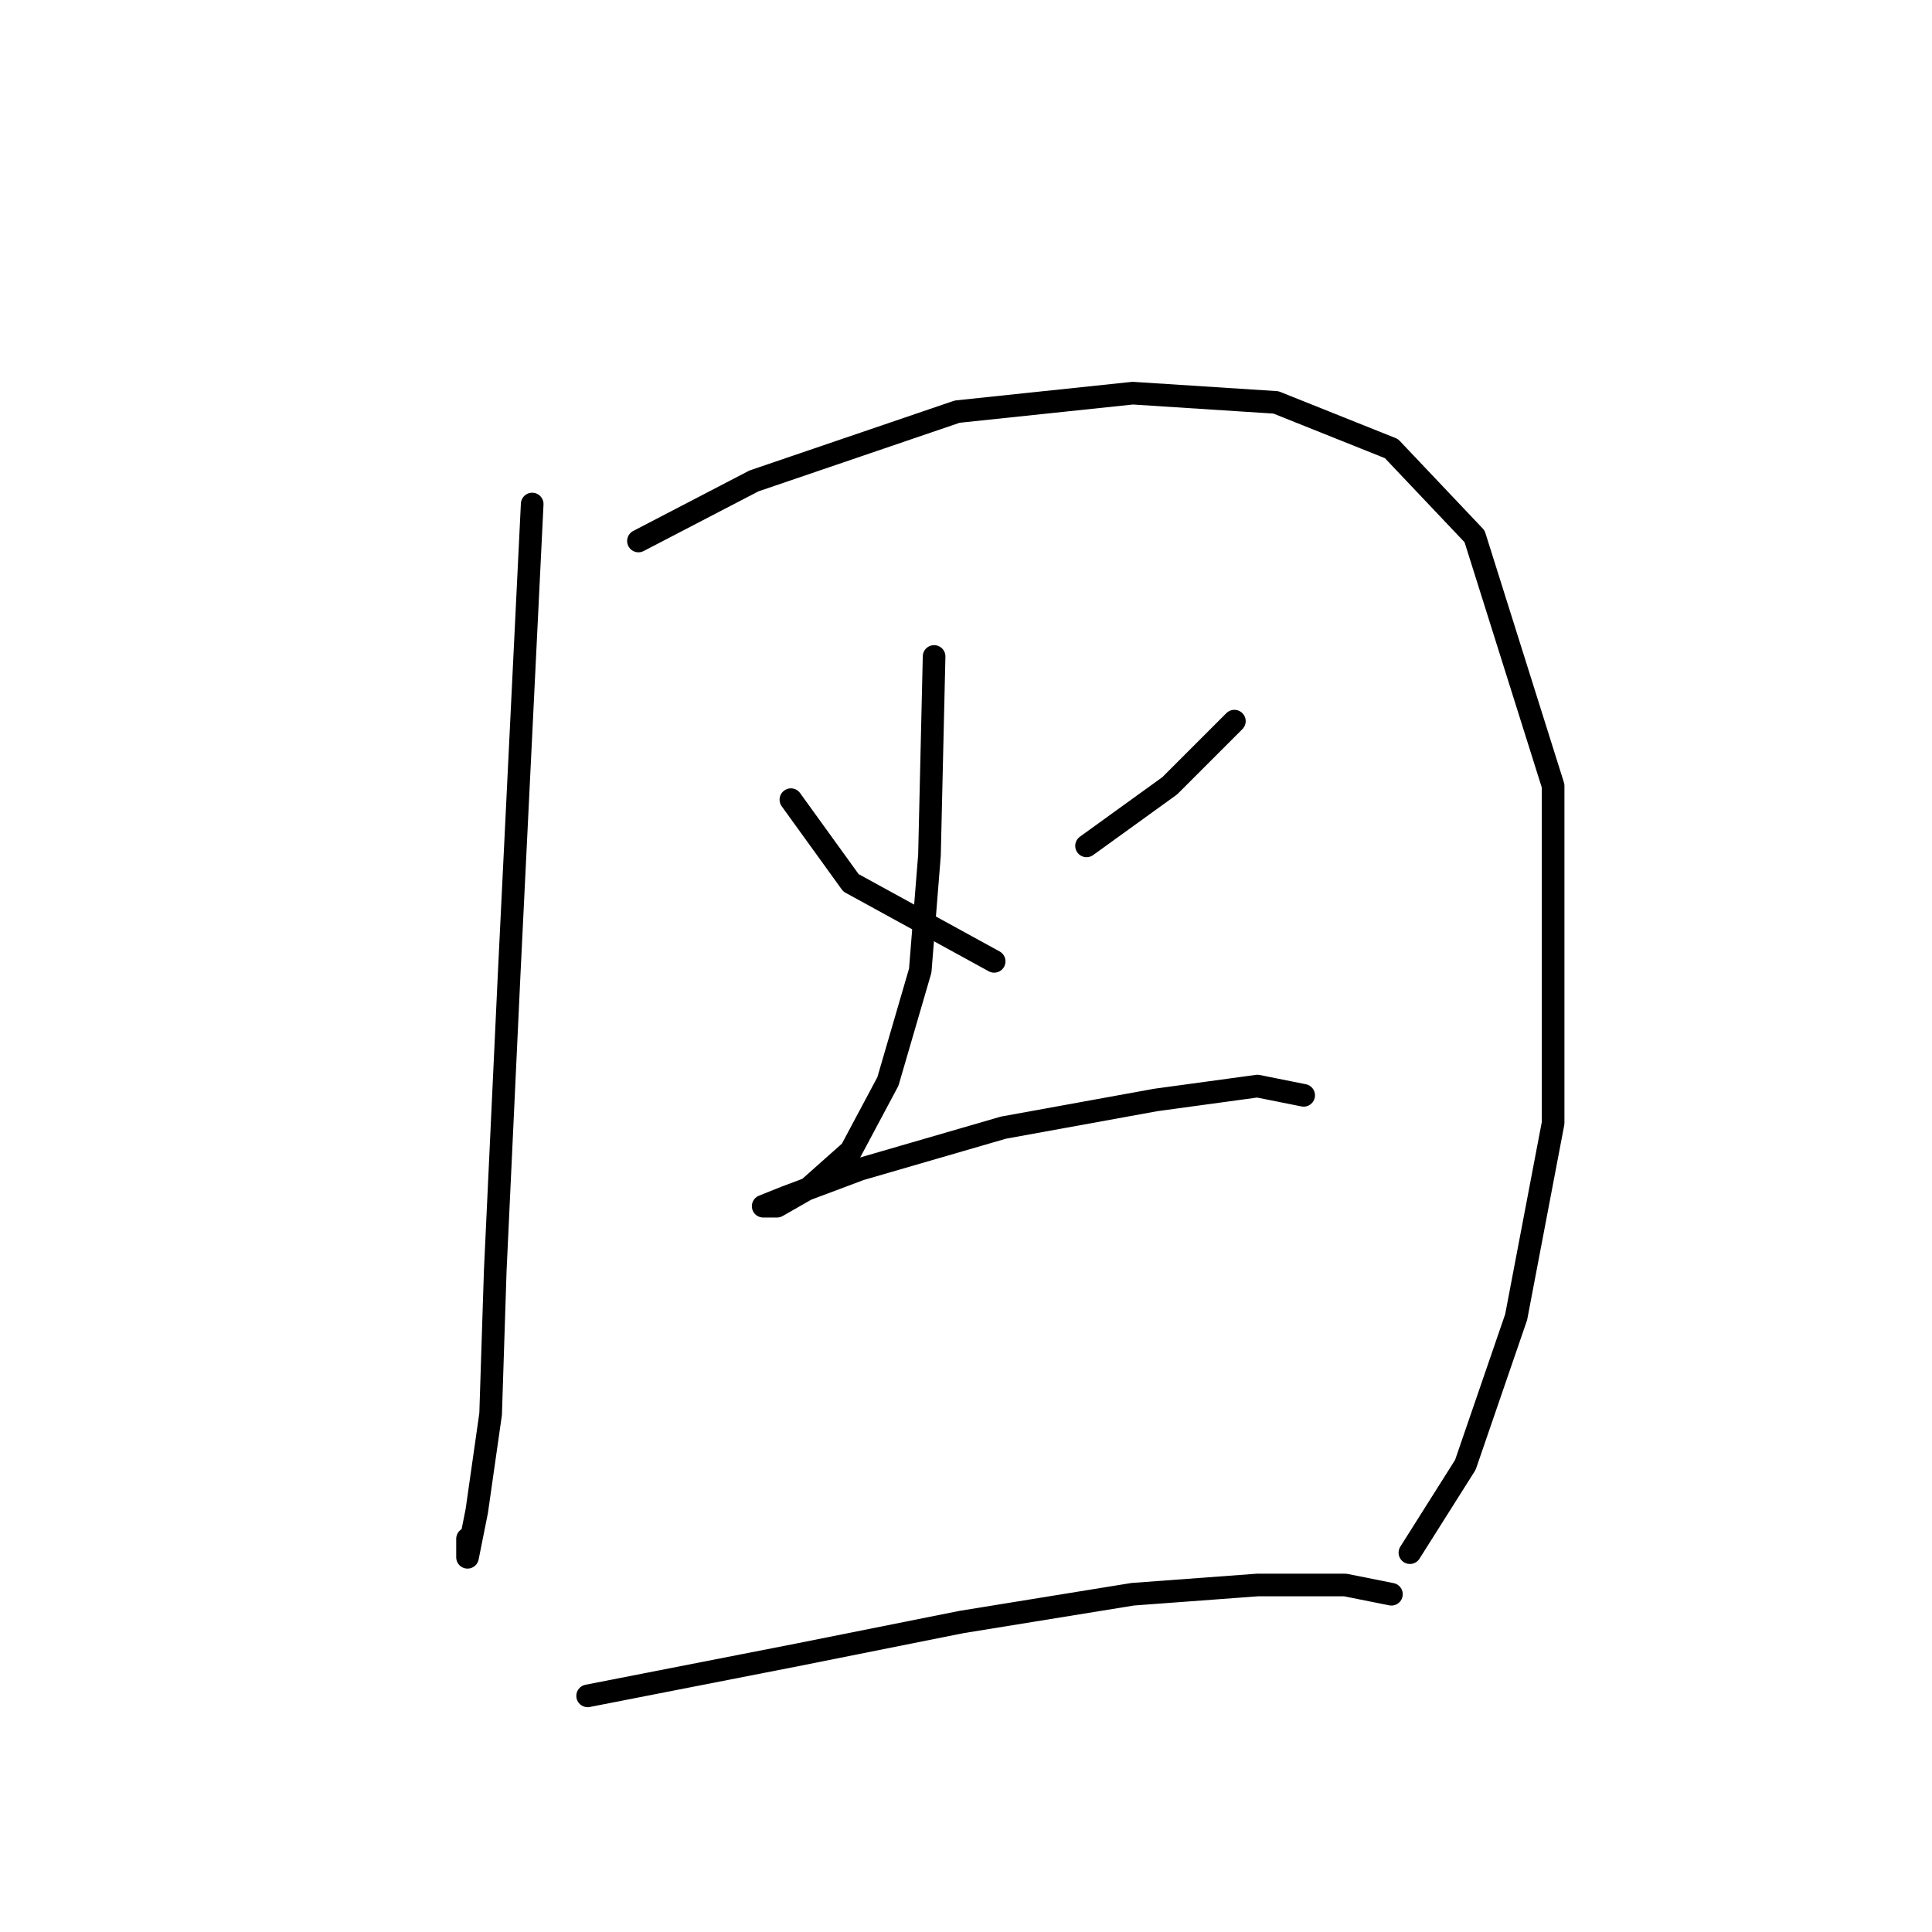 <?xml version="1.0" standalone="no"?>
    <svg width="256" height="256" xmlns="http://www.w3.org/2000/svg" version="1.1">
    <polyline stroke="black" stroke-width="3" stroke-linecap="round" fill="transparent" stroke-linejoin="round" points="70.519 66.786 67.459 129.222 65.622 168.397 65.01 187.372 63.174 200.227 61.95 206.348 61.95 203.899 61.95 203.899 " />
        <polyline stroke="black" stroke-width="3" stroke-linecap="round" fill="transparent" stroke-linejoin="round" points="84.598 71.683 99.901 63.726 126.834 54.544 150.094 52.095 169.07 53.32 184.372 59.441 195.39 71.071 205.796 104.125 205.796 148.809 200.899 174.518 194.166 194.106 186.821 205.736 186.821 205.736 " />
        <polyline stroke="black" stroke-width="3" stroke-linecap="round" fill="transparent" stroke-linejoin="round" points="104.798 105.961 112.755 116.979 131.731 127.385 131.731 127.385 " />
        <polyline stroke="black" stroke-width="3" stroke-linecap="round" fill="transparent" stroke-linejoin="round" points="163.561 95.555 154.991 104.125 143.973 112.082 143.973 112.082 " />
        <polyline stroke="black" stroke-width="3" stroke-linecap="round" fill="transparent" stroke-linejoin="round" points="123.773 86.986 123.161 113.307 121.937 128.61 117.652 143.3 112.755 152.482 107.246 157.379 102.961 159.827 101.125 159.827 104.186 158.603 113.979 154.93 132.955 149.421 153.155 145.749 166.621 143.912 172.742 145.137 172.742 145.137 " />
        <polyline stroke="black" stroke-width="3" stroke-linecap="round" fill="transparent" stroke-linejoin="round" points="77.865 224.711 106.022 219.202 127.446 214.918 150.094 211.245 166.621 210.021 178.251 210.021 184.372 211.245 184.372 211.245 " />
        </svg>